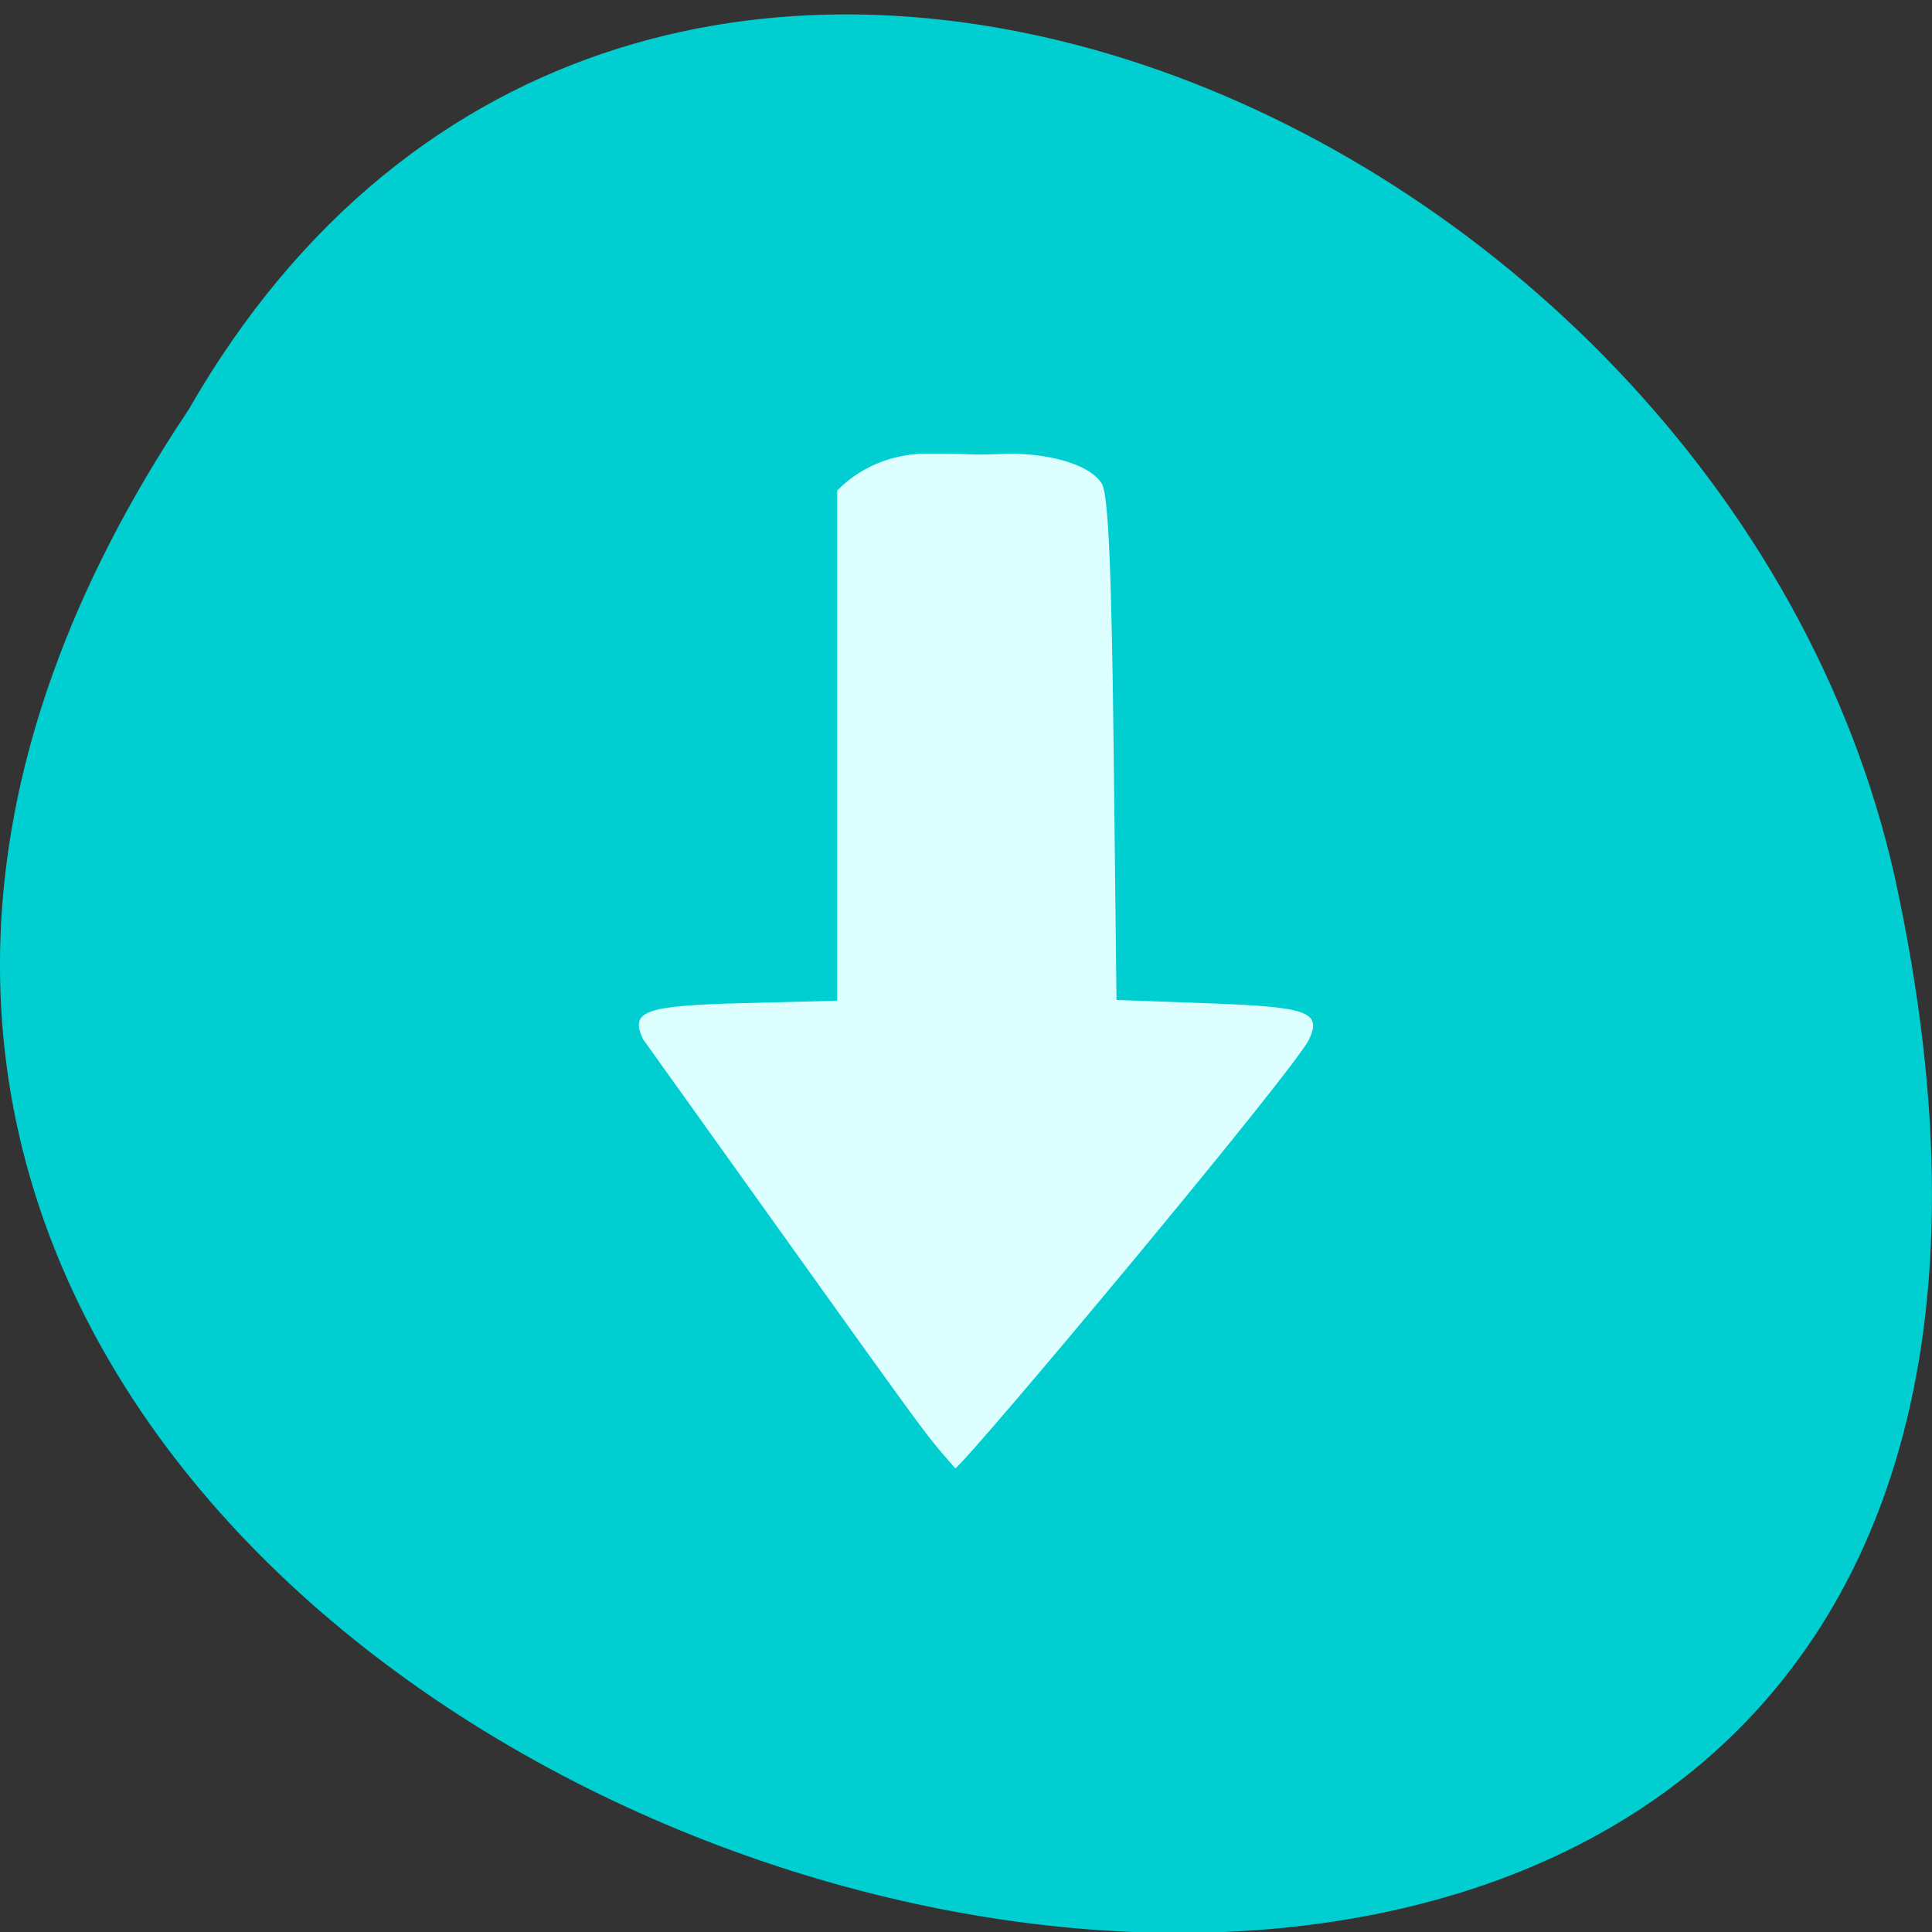 <svg xmlns="http://www.w3.org/2000/svg" viewBox="0 0 256 256"><rect x="0" y="0" width="256" height="256" fill="#333333" stroke="none"/><path d="m 231.03 999.59 c 127.95 -192.46 -280.09 -311 -226.07 -62.2 23.02 102.82 167.39 165.22 226.07 62.2 z" transform="matrix(-1 0 0 -0.993 256 1046.91)" fill="#00ced1" color="#000"/><path d="m 63.1 138.05 c -1.732 -3.743 0.211 -4.428 13.528 -4.766 l 12.22 -0.311 v -33.803 v -33.803 c 3.731 -3.786 8.331 -4.873 11.8 -4.884 7.471 -0.044 4.01 0.279 11.08 0.006 5.872 0.008 10.901 1.673 12.216 4.045 0.826 1.49 1.261 11.492 1.531 35.21 l 0.377 33.13 l 12.196 0.44 c 13.146 0.475 15 1.132 13.349 4.73 -1.816 3.951 -44.15 54.617 -46.898 56.907 -5.078 -5.938 -0.685 0.015 -41.4 -56.901 z" transform="translate(22.09 -0.372)" fill="#deffff"/></svg>